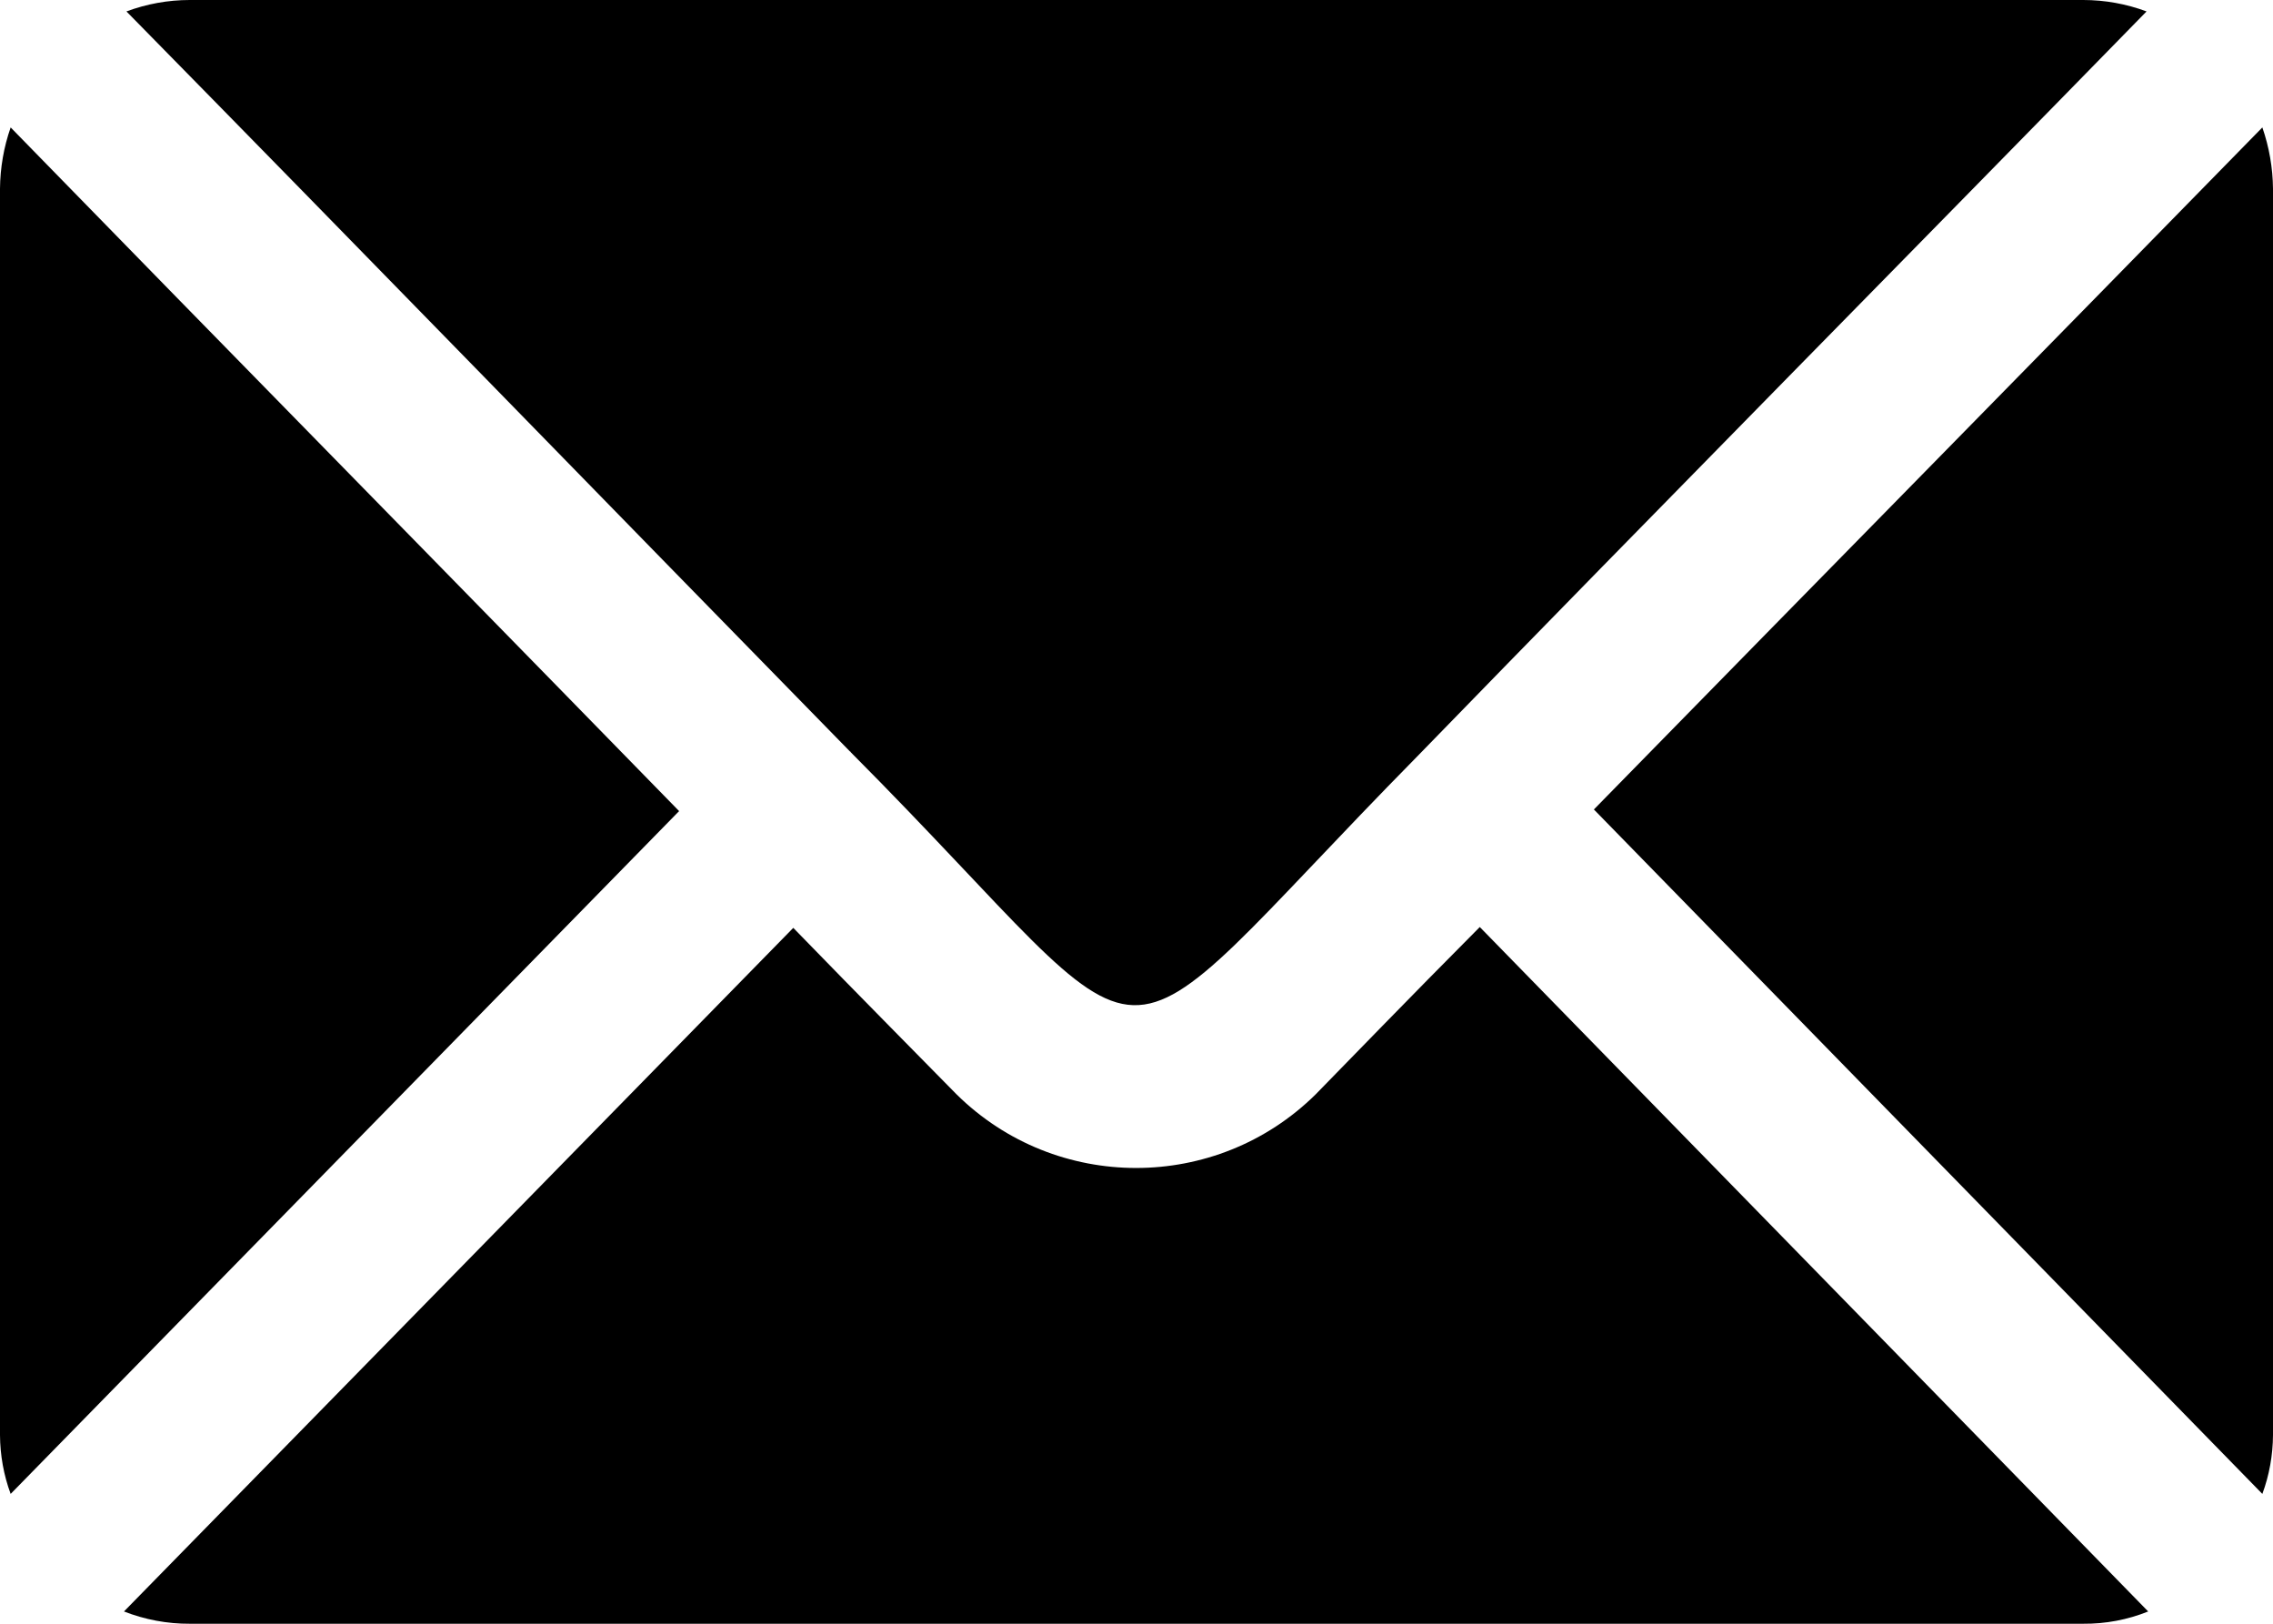 <svg width="35" height="25" viewBox="0 0 35 25" fill="none" xmlns="http://www.w3.org/2000/svg">
<g clip-path="url(#clip0_23_1487)">
<path d="M33.078 24.811C32.76 24.939 32.422 25.003 32.079 25H2.921C2.575 25.002 2.232 24.937 1.909 24.811L12.215 14.286C13.315 15.418 14.213 16.323 14.731 16.851C16.261 18.36 18.727 18.36 20.257 16.851C20.762 16.336 21.66 15.405 22.786 14.273L33.078 24.811ZM2.719 4.578L0.164 1.962C0.058 2.265 0.003 2.584 0 2.905V22.095C0.002 22.405 0.057 22.712 0.164 23.001L10.457 12.488C7.966 9.935 4.97 6.879 2.719 4.578ZM32.079 0H2.921C2.589 0 2.259 0.06 1.947 0.176C5.469 3.759 9.475 7.879 13.087 11.569C13.093 11.569 13.1 11.576 13.1 11.582C18.184 16.686 16.707 16.841 21.824 11.645C25.545 7.817 29.623 3.688 33.053 0.176C32.741 0.06 32.411 0 32.079 0ZM34.836 1.962C31.643 5.227 28.129 8.8 24.543 12.463L34.836 23.001C34.943 22.712 34.998 22.405 35 22.095V2.905C34.997 2.585 34.941 2.265 34.836 1.962Z" fill="black"/>
</g>
<defs>
<clipPath id="clip0_23_1487">
<rect width="35" height="25" fill="white"/>
</clipPath>
</defs>
</svg>
